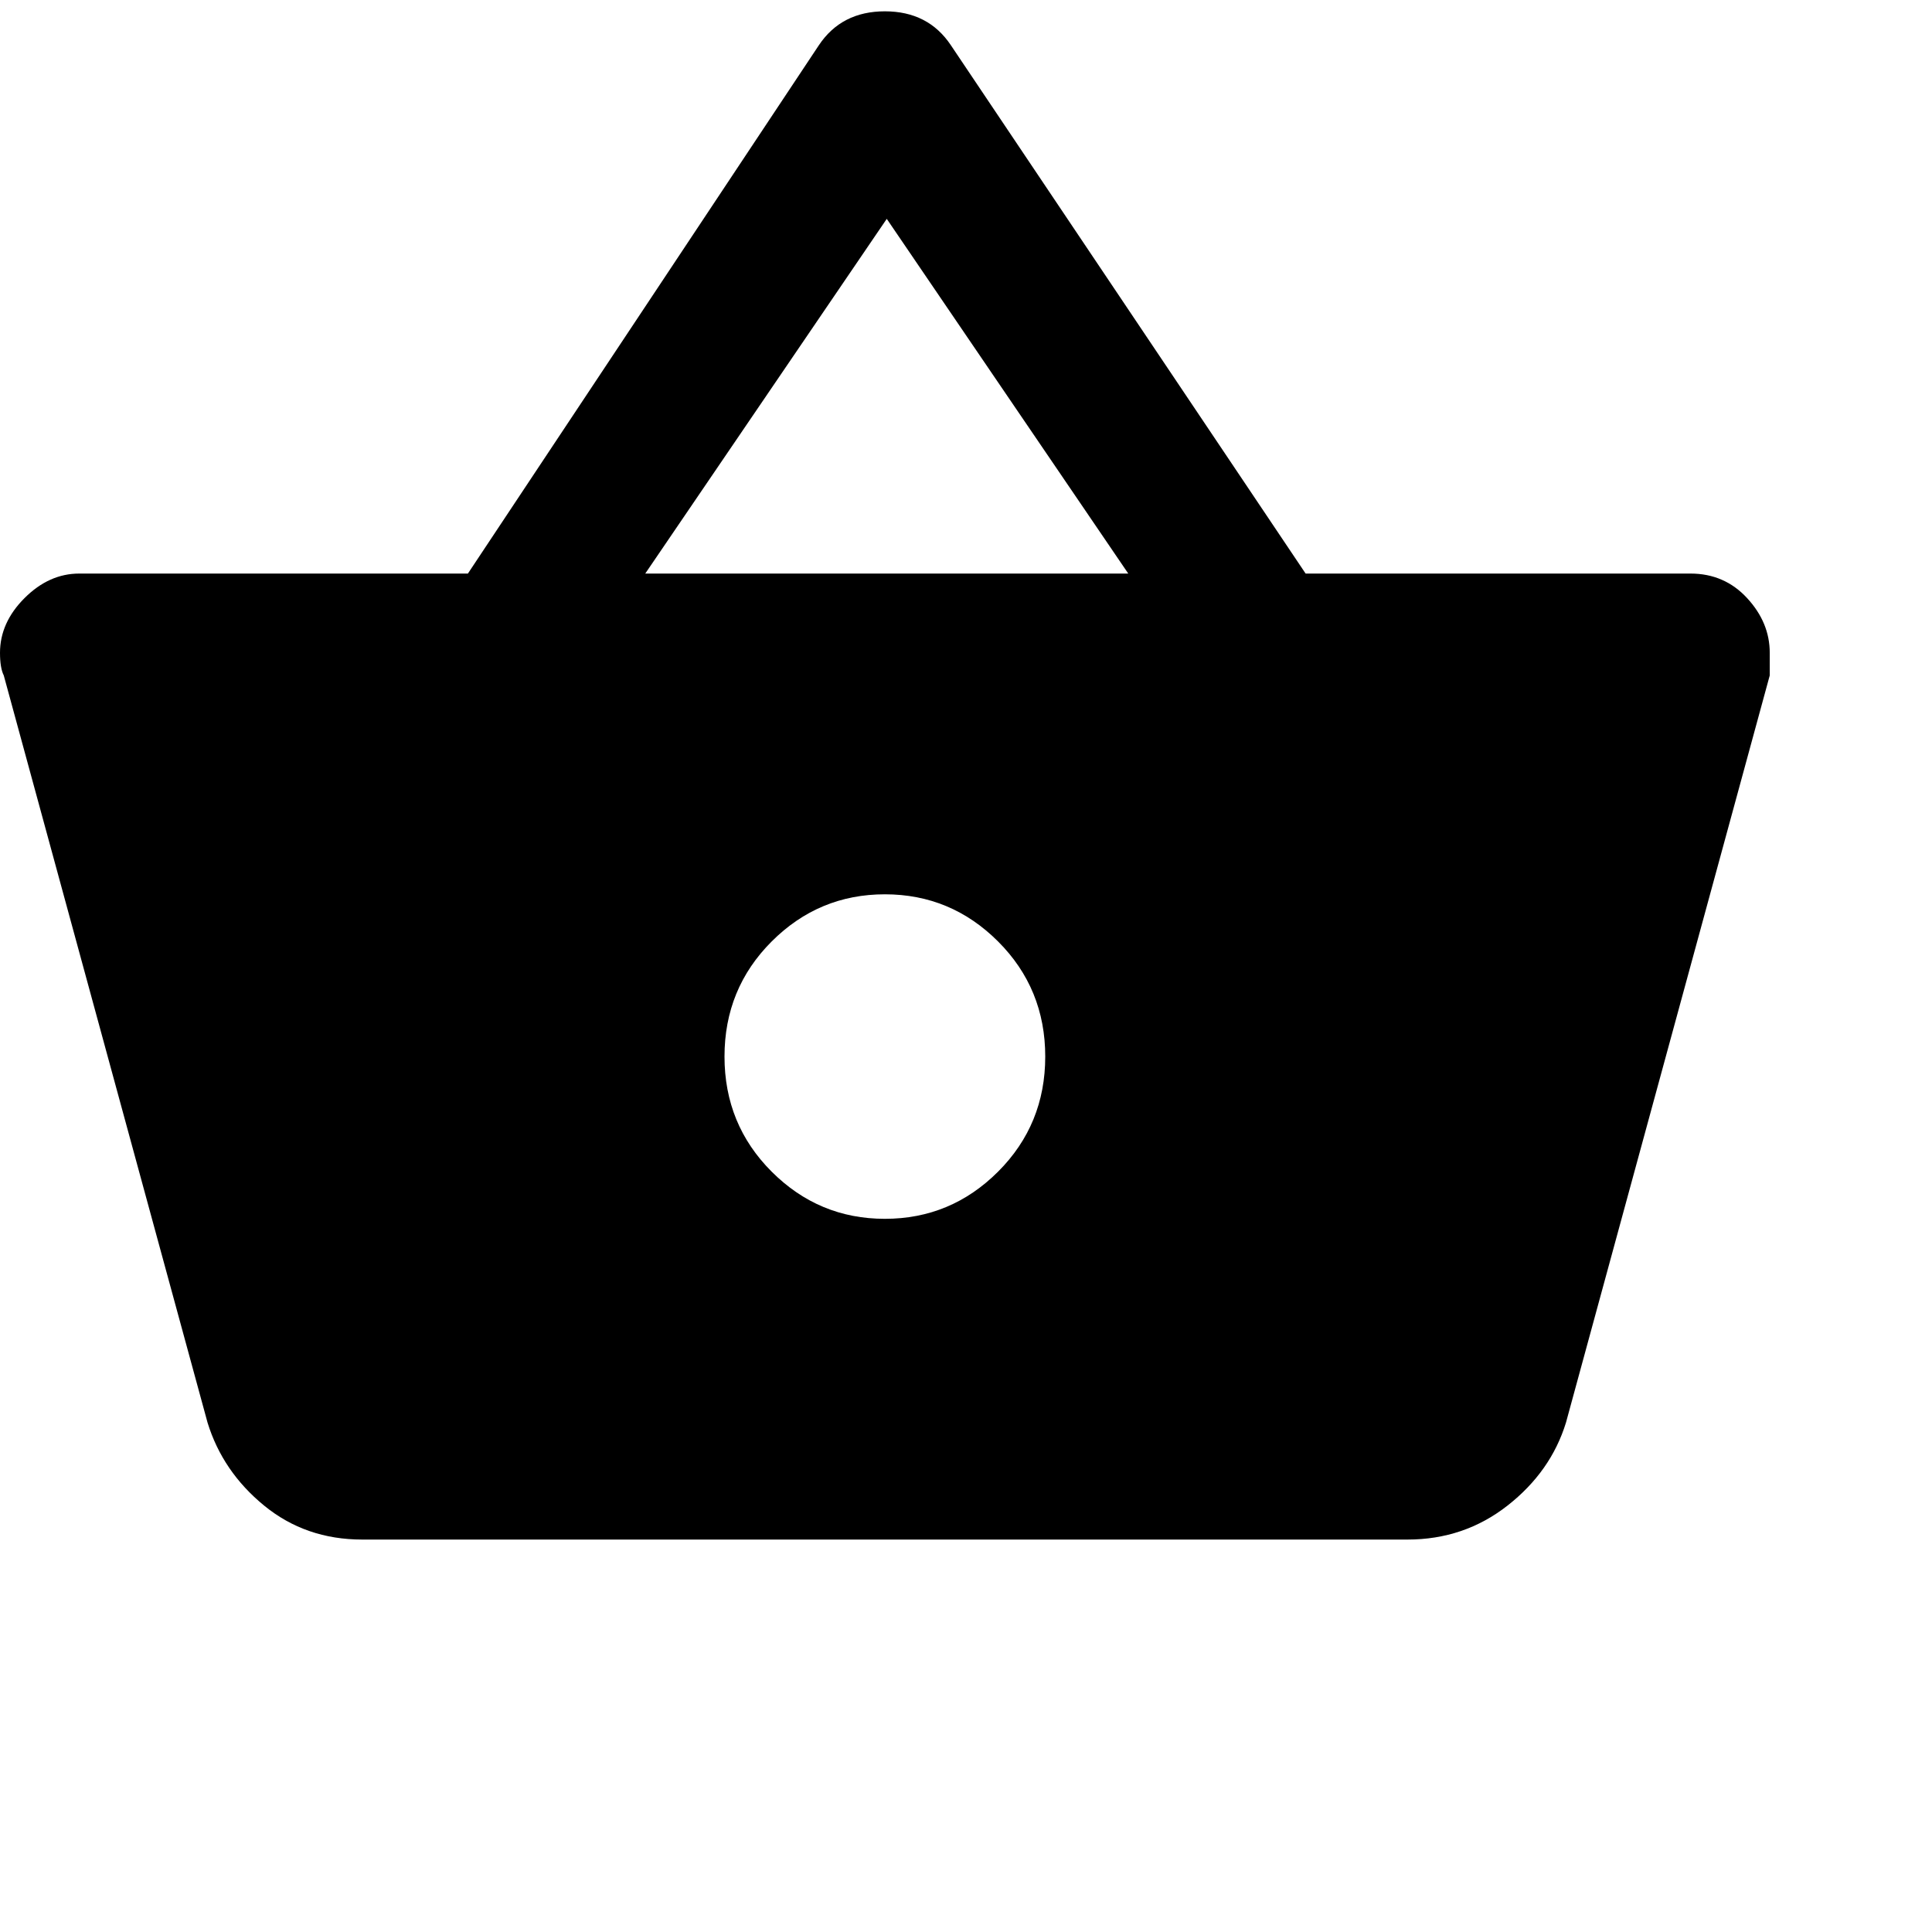 <svg xmlns="http://www.w3.org/2000/svg" version="1.1" viewBox="0 0 512 512" fill="currentColor"><path fill="currentColor" d="M346 152h102q9 0 15 6.5t6 14.5v6l-54 198q-4 13-15.5 22t-26.5 9H96q-15 0-26-9t-15-22L1 179q-1-2-1-6q0-8 6.5-14.5T21 152h103l93-140q6-9 17.5-9t17.5 9zm-175 0h128l-64-94zm63.5 171q17.5 0 30-12.5T277 280t-12.5-30.5t-30-12.5t-30 12.5T192 280t12.5 30.5t30 12.5"/></svg>